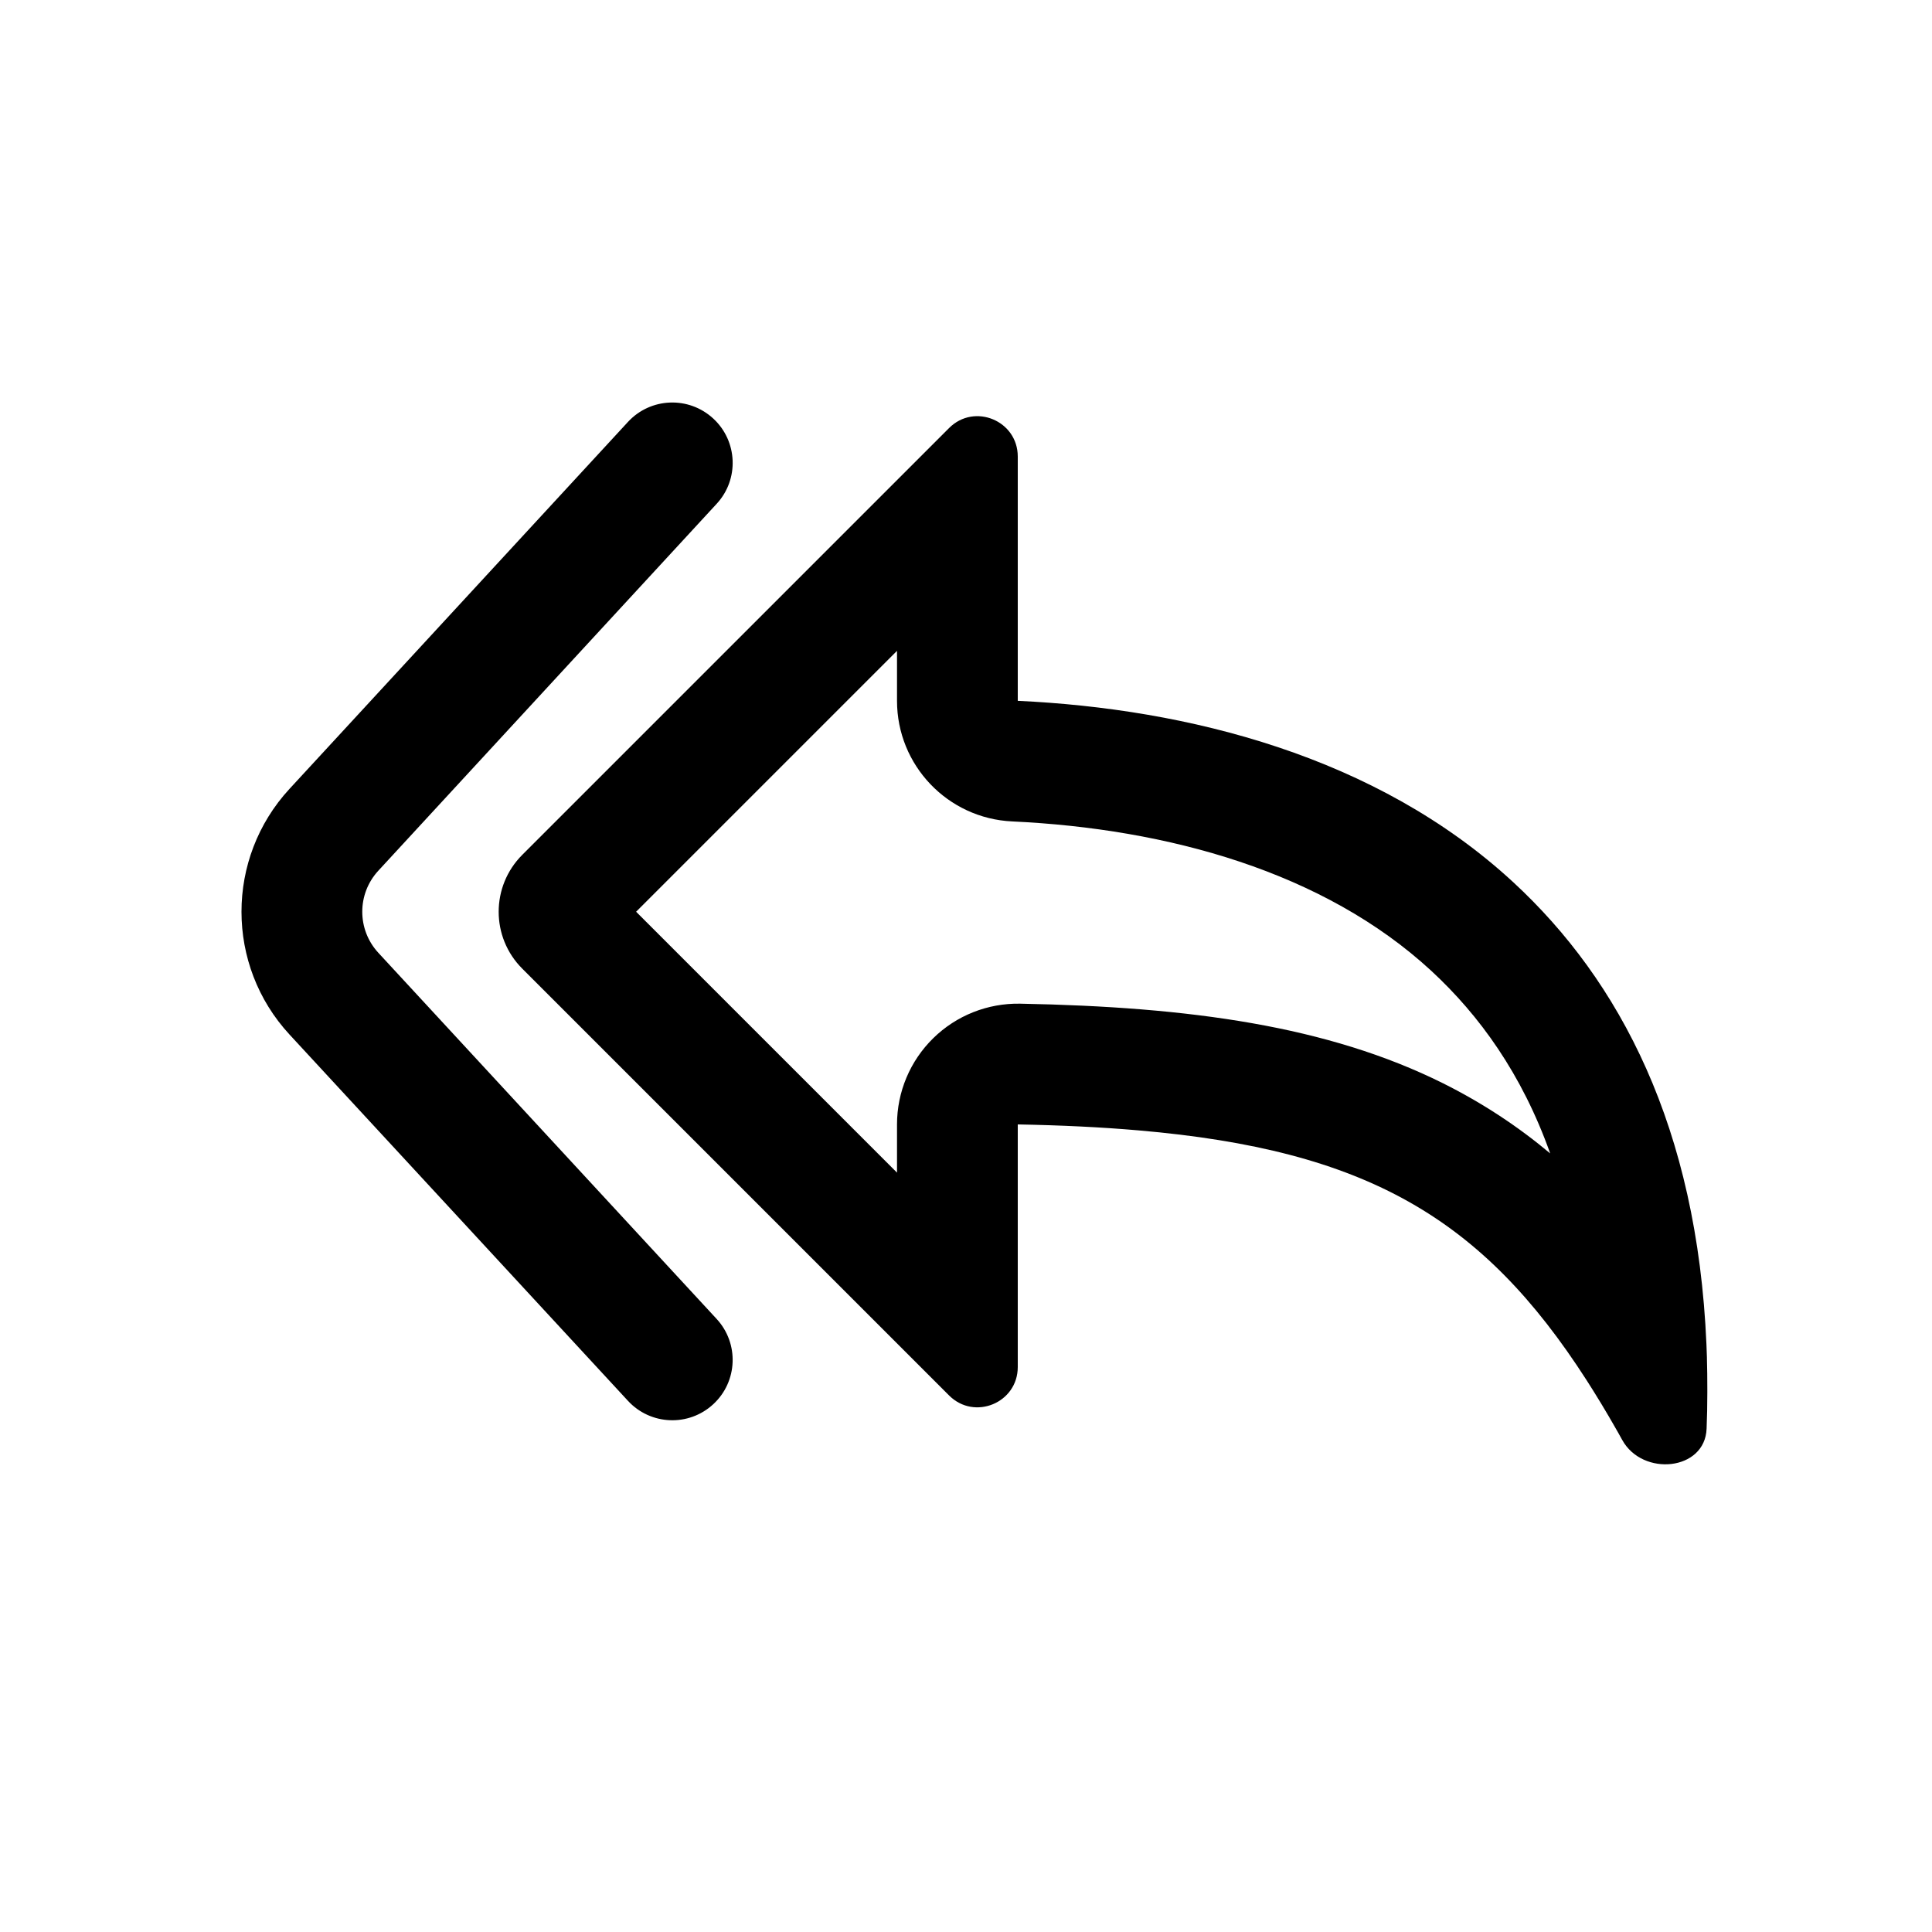 <svg width="24" height="24" viewBox="0 0 24 24" fill="none" xmlns="http://www.w3.org/2000/svg">
<path d="M12.574 10.204C14.503 10.294 16.446 10.829 17.78 12.06C18.376 12.611 18.905 13.339 19.257 14.328C18.857 13.993 18.417 13.702 17.924 13.456C16.496 12.746 14.786 12.508 12.672 12.468C12.269 12.461 11.88 12.615 11.593 12.897C11.305 13.179 11.143 13.565 11.143 13.968V14.567L7.902 11.326L11.143 8.085V8.706C11.143 9.507 11.773 10.167 12.574 10.204ZM21.198 16.699C21.082 14.007 20.125 12.184 18.797 10.958C17.101 9.392 14.754 8.804 12.643 8.706V5.671C12.643 5.226 12.105 5.002 11.79 5.317L6.488 10.619C6.097 11.01 6.097 11.643 6.488 12.033L11.79 17.335C12.105 17.65 12.643 17.427 12.643 16.982V13.968C13.184 13.978 13.682 14.002 14.143 14.042C16.975 14.286 18.415 15.132 19.709 17.145C19.733 17.182 19.756 17.219 19.78 17.257C19.787 17.267 19.794 17.278 19.8 17.289C19.861 17.387 19.922 17.487 19.982 17.59C20.005 17.628 20.026 17.666 20.048 17.704C20.084 17.765 20.118 17.827 20.152 17.888C20.405 18.346 21.181 18.271 21.2 17.747C21.206 17.601 21.209 17.453 21.209 17.303C21.209 17.287 21.209 17.272 21.209 17.257C21.209 17.127 21.208 16.999 21.204 16.873C21.204 16.869 21.204 16.865 21.204 16.861C21.202 16.807 21.2 16.753 21.198 16.699Z" fill="black"/>
<path d="M8.86 5.199C8.555 4.918 8.081 4.937 7.8 5.242L3.596 9.8C2.801 10.662 2.801 11.991 3.597 12.852L7.801 17.402C8.082 17.706 8.556 17.725 8.86 17.444C9.165 17.163 9.183 16.688 8.902 16.384L4.699 11.835C4.434 11.547 4.434 11.105 4.699 10.817L8.903 6.258C9.184 5.954 9.164 5.479 8.86 5.199Z" fill="black"/>
</svg>
